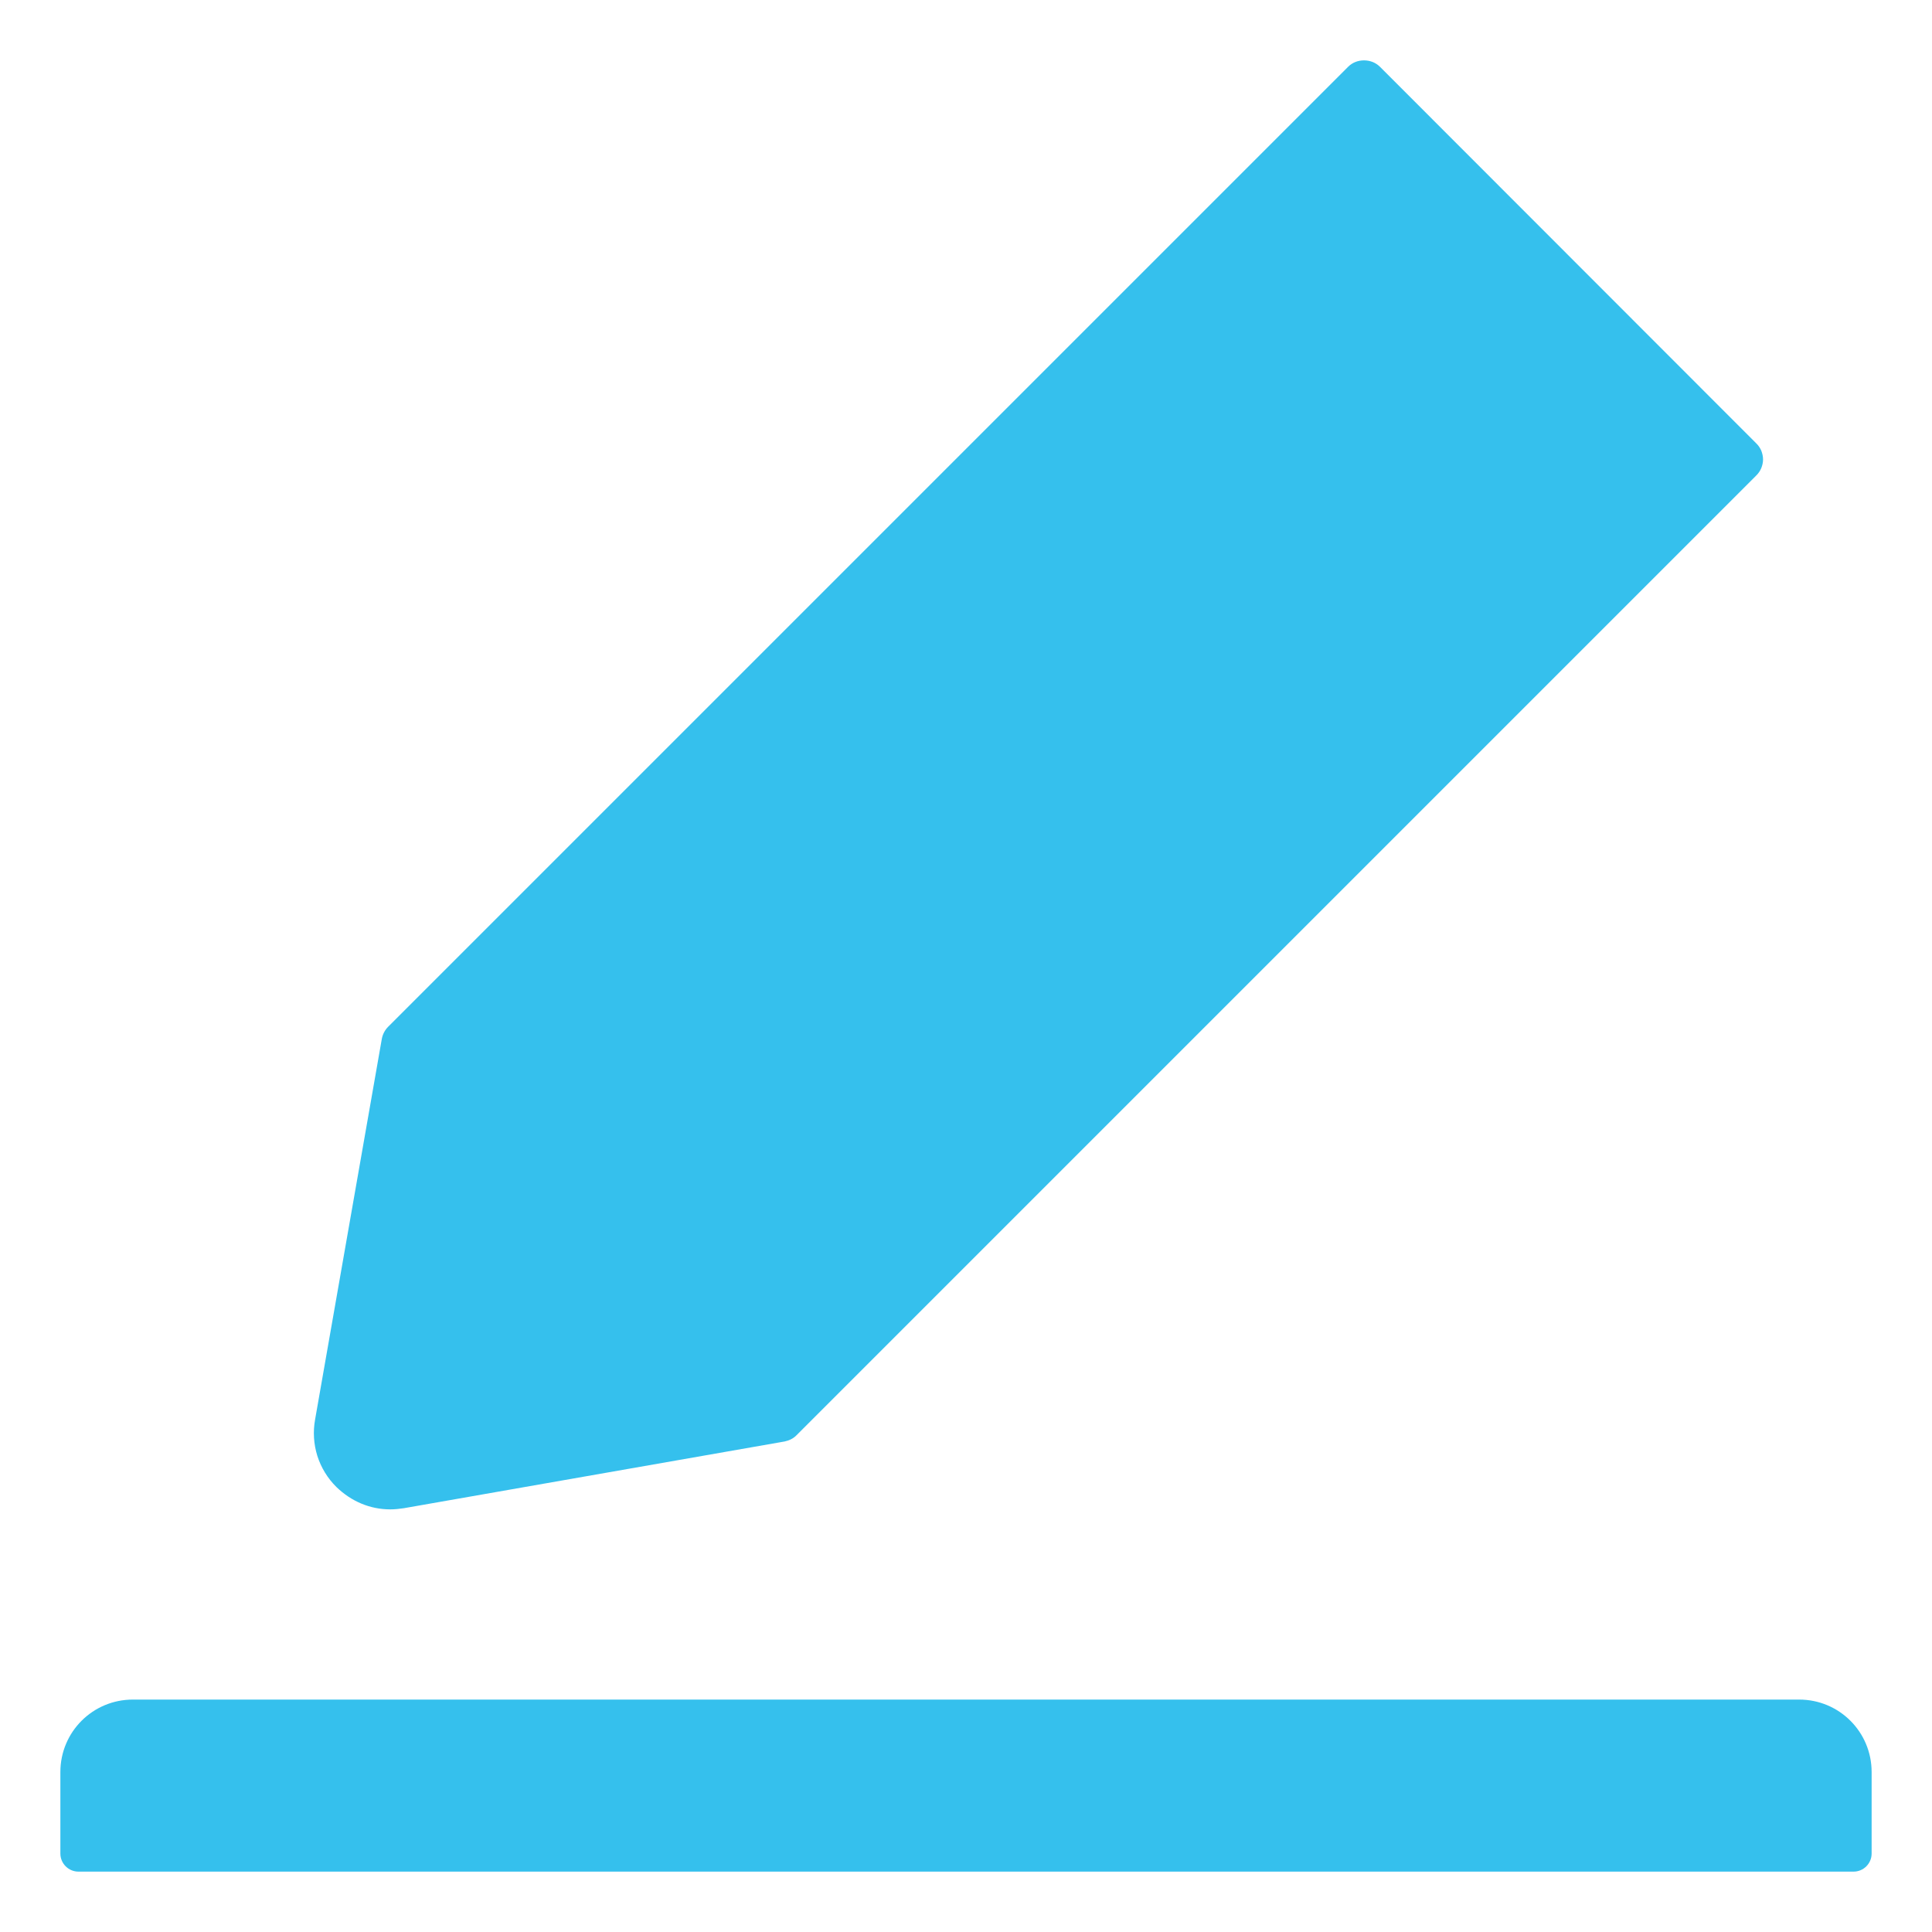 <svg width="20" height="20" viewBox="0 0 20 20" fill="none" xmlns="http://www.w3.org/2000/svg">
<path d="M18.625 17.594H1.375C0.96 17.594 0.625 17.929 0.625 18.344V19.188C0.625 19.291 0.709 19.375 0.812 19.375H19.188C19.291 19.375 19.375 19.291 19.375 19.188V18.344C19.375 17.929 19.04 17.594 18.625 17.594ZM4.04 15.625C4.087 15.625 4.134 15.62 4.18 15.613L8.123 14.922C8.17 14.912 8.214 14.891 8.247 14.856L18.182 4.921C18.204 4.899 18.221 4.874 18.233 4.845C18.244 4.817 18.251 4.787 18.251 4.756C18.251 4.725 18.244 4.695 18.233 4.666C18.221 4.638 18.204 4.612 18.182 4.591L14.287 0.693C14.242 0.648 14.184 0.625 14.12 0.625C14.057 0.625 13.998 0.648 13.954 0.693L4.019 10.628C3.984 10.663 3.962 10.706 3.953 10.752L3.262 14.694C3.239 14.82 3.247 14.949 3.285 15.071C3.324 15.193 3.391 15.303 3.482 15.393C3.637 15.543 3.831 15.625 4.04 15.625Z" fill="#35C0ED"/>
</svg>
